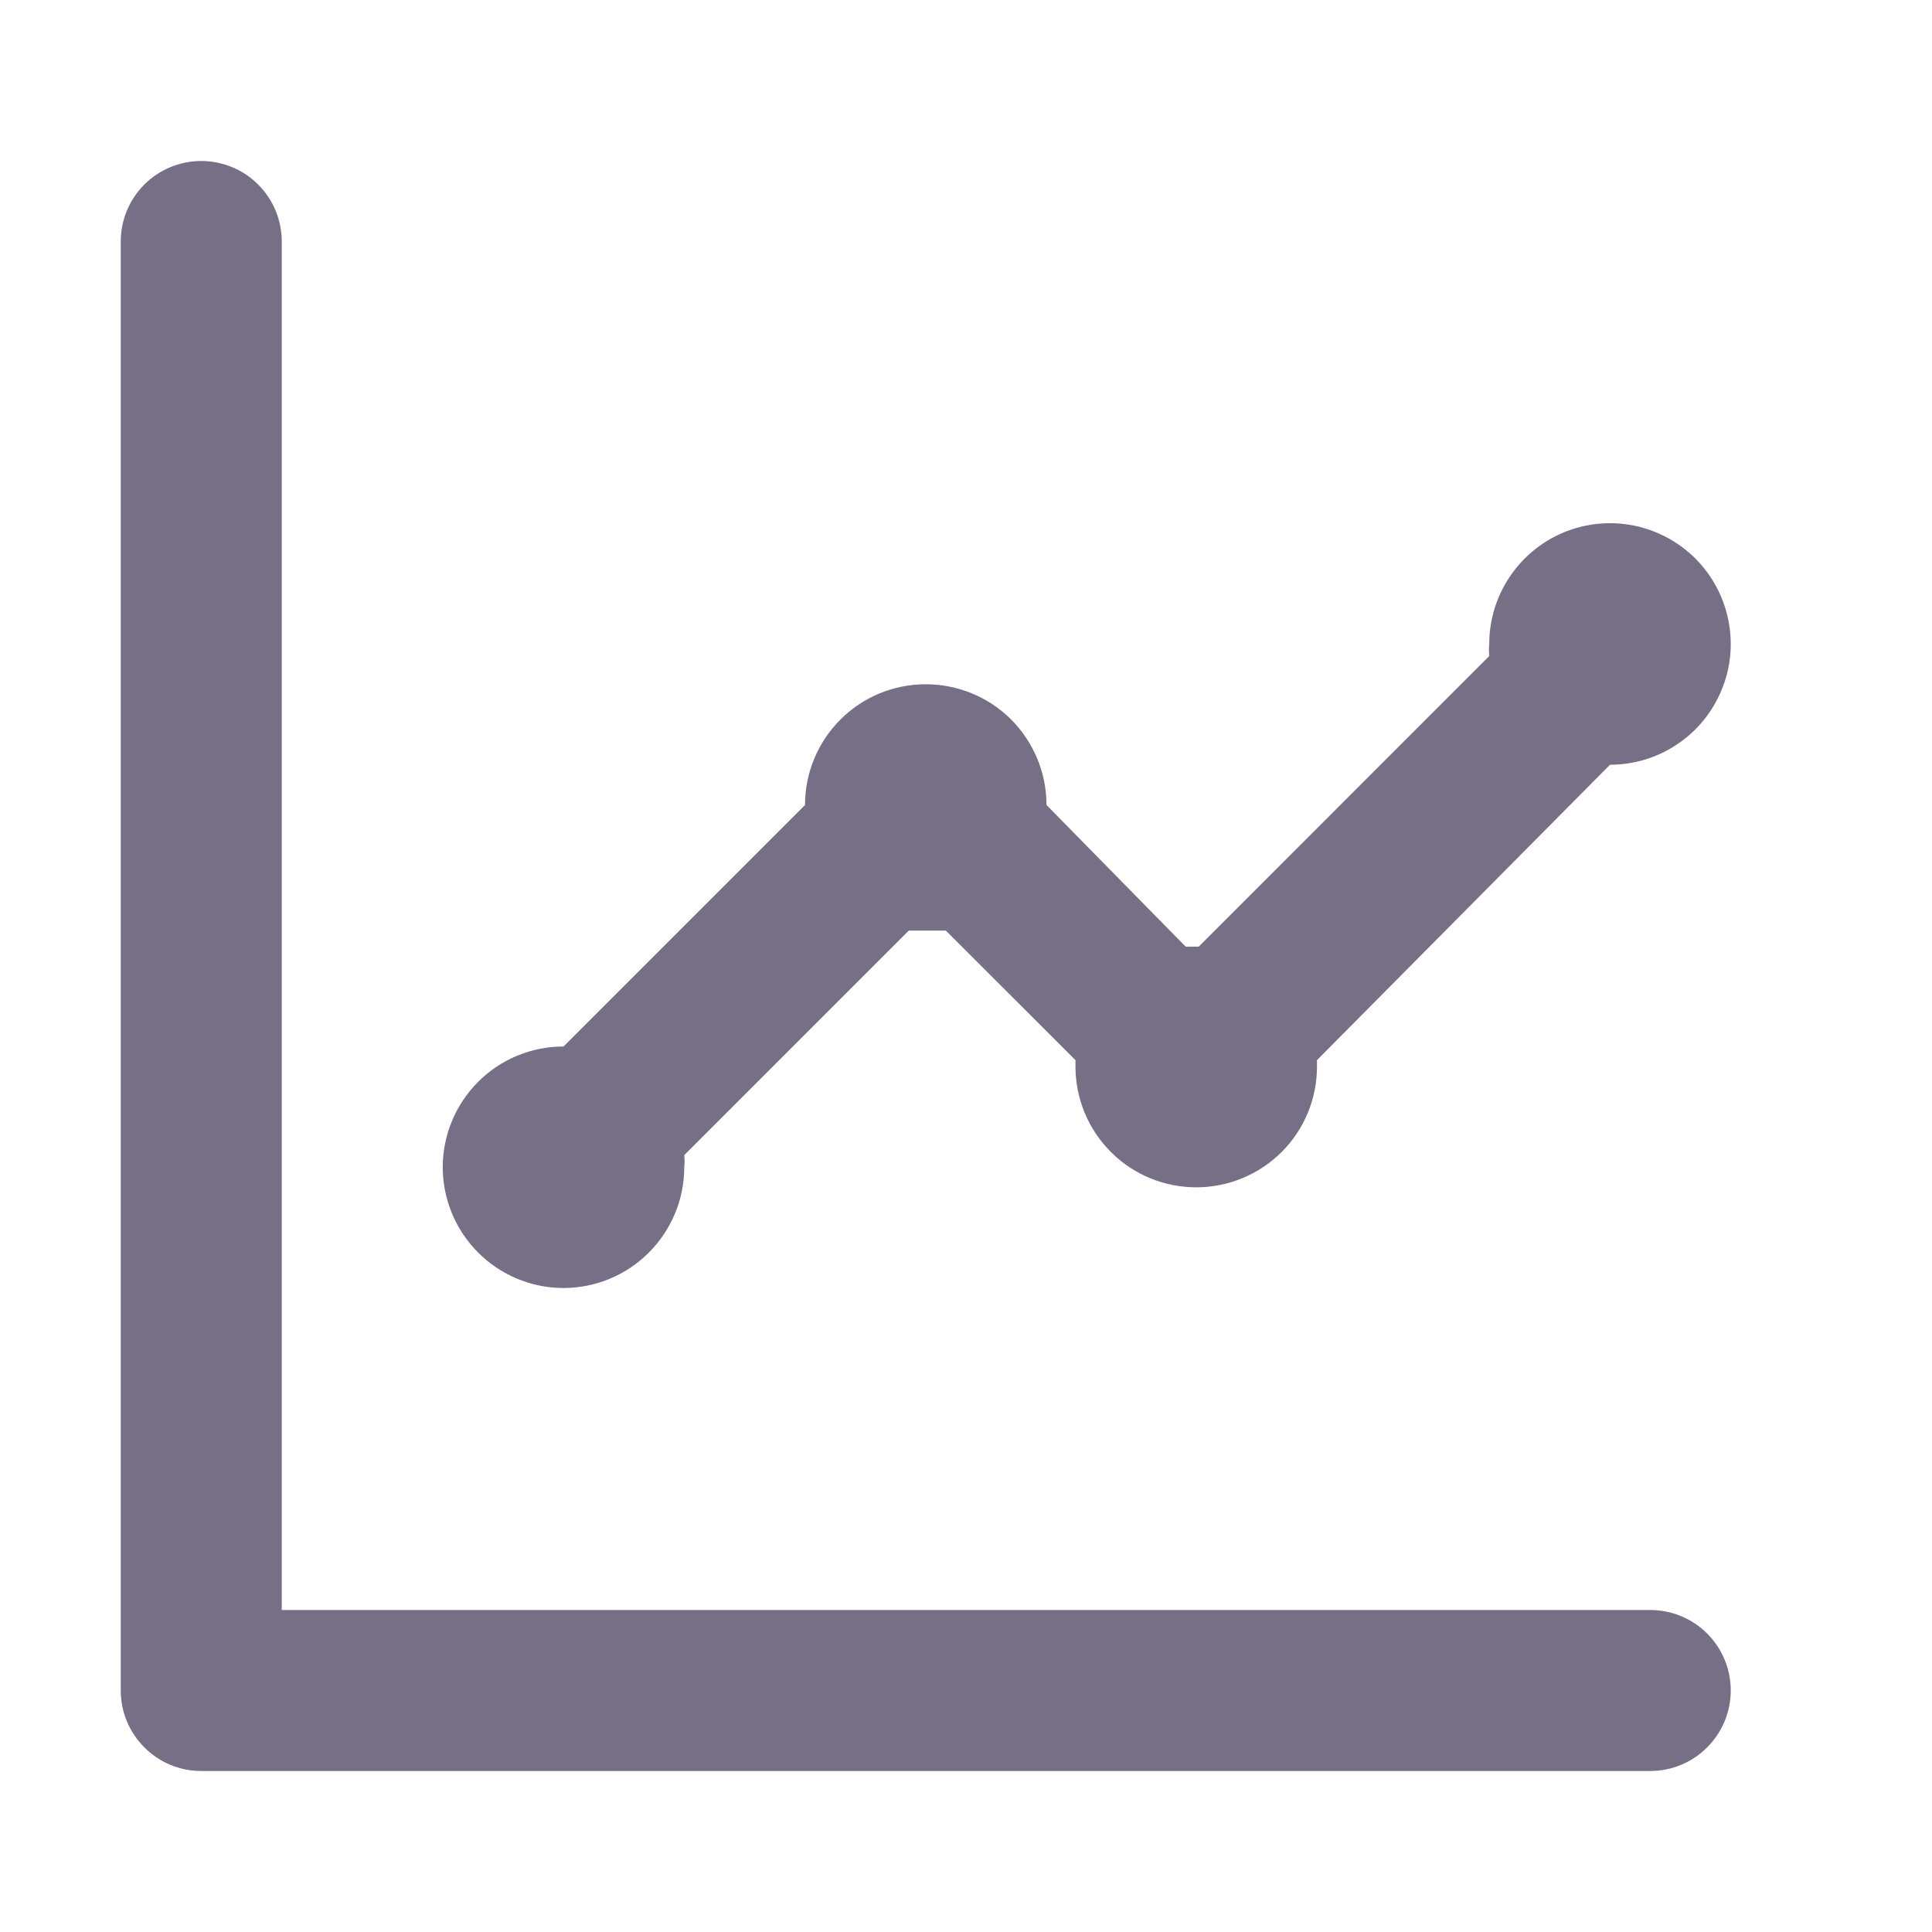 <svg width="18" height="18" viewBox="0 0 18 18" fill="none" xmlns="http://www.w3.org/2000/svg">
<path d="M5.25 12C5.548 12 5.835 11.881 6.045 11.67C6.256 11.459 6.375 11.173 6.375 10.875C6.379 10.837 6.379 10.8 6.375 10.762L8.467 8.67H8.812L10.02 9.877V9.937C10.02 10.236 10.139 10.522 10.35 10.733C10.56 10.944 10.847 11.062 11.145 11.062C11.443 11.062 11.729 10.944 11.941 10.733C12.152 10.522 12.27 10.236 12.27 9.937V9.877L15 7.125C15.223 7.125 15.44 7.059 15.625 6.935C15.81 6.812 15.954 6.636 16.039 6.43C16.125 6.225 16.147 5.999 16.103 5.78C16.06 5.562 15.953 5.362 15.796 5.204C15.638 5.047 15.438 4.94 15.22 4.896C15.001 4.853 14.775 4.875 14.569 4.96C14.364 5.046 14.188 5.19 14.065 5.375C13.941 5.56 13.875 5.777 13.875 6C13.871 6.037 13.871 6.075 13.875 6.112L11.168 8.82H11.047L9.75 7.5C9.75 7.201 9.631 6.915 9.421 6.704C9.21 6.493 8.923 6.375 8.625 6.375C8.327 6.375 8.04 6.493 7.83 6.704C7.619 6.915 7.5 7.201 7.5 7.5L5.25 9.75C4.952 9.75 4.665 9.868 4.455 10.079C4.244 10.29 4.125 10.576 4.125 10.875C4.125 11.173 4.244 11.459 4.455 11.67C4.665 11.881 4.952 12 5.25 12ZM15.375 15H2.625V2.25C2.625 2.051 2.546 1.86 2.405 1.719C2.265 1.579 2.074 1.5 1.875 1.5C1.676 1.5 1.485 1.579 1.345 1.719C1.204 1.86 1.125 2.051 1.125 2.25V15.75C1.125 15.949 1.204 16.139 1.345 16.28C1.485 16.421 1.676 16.5 1.875 16.5H15.375C15.574 16.5 15.765 16.421 15.905 16.28C16.046 16.139 16.125 15.949 16.125 15.75C16.125 15.551 16.046 15.36 15.905 15.219C15.765 15.079 15.574 15 15.375 15Z" fill="#776F86"/>
</svg>
